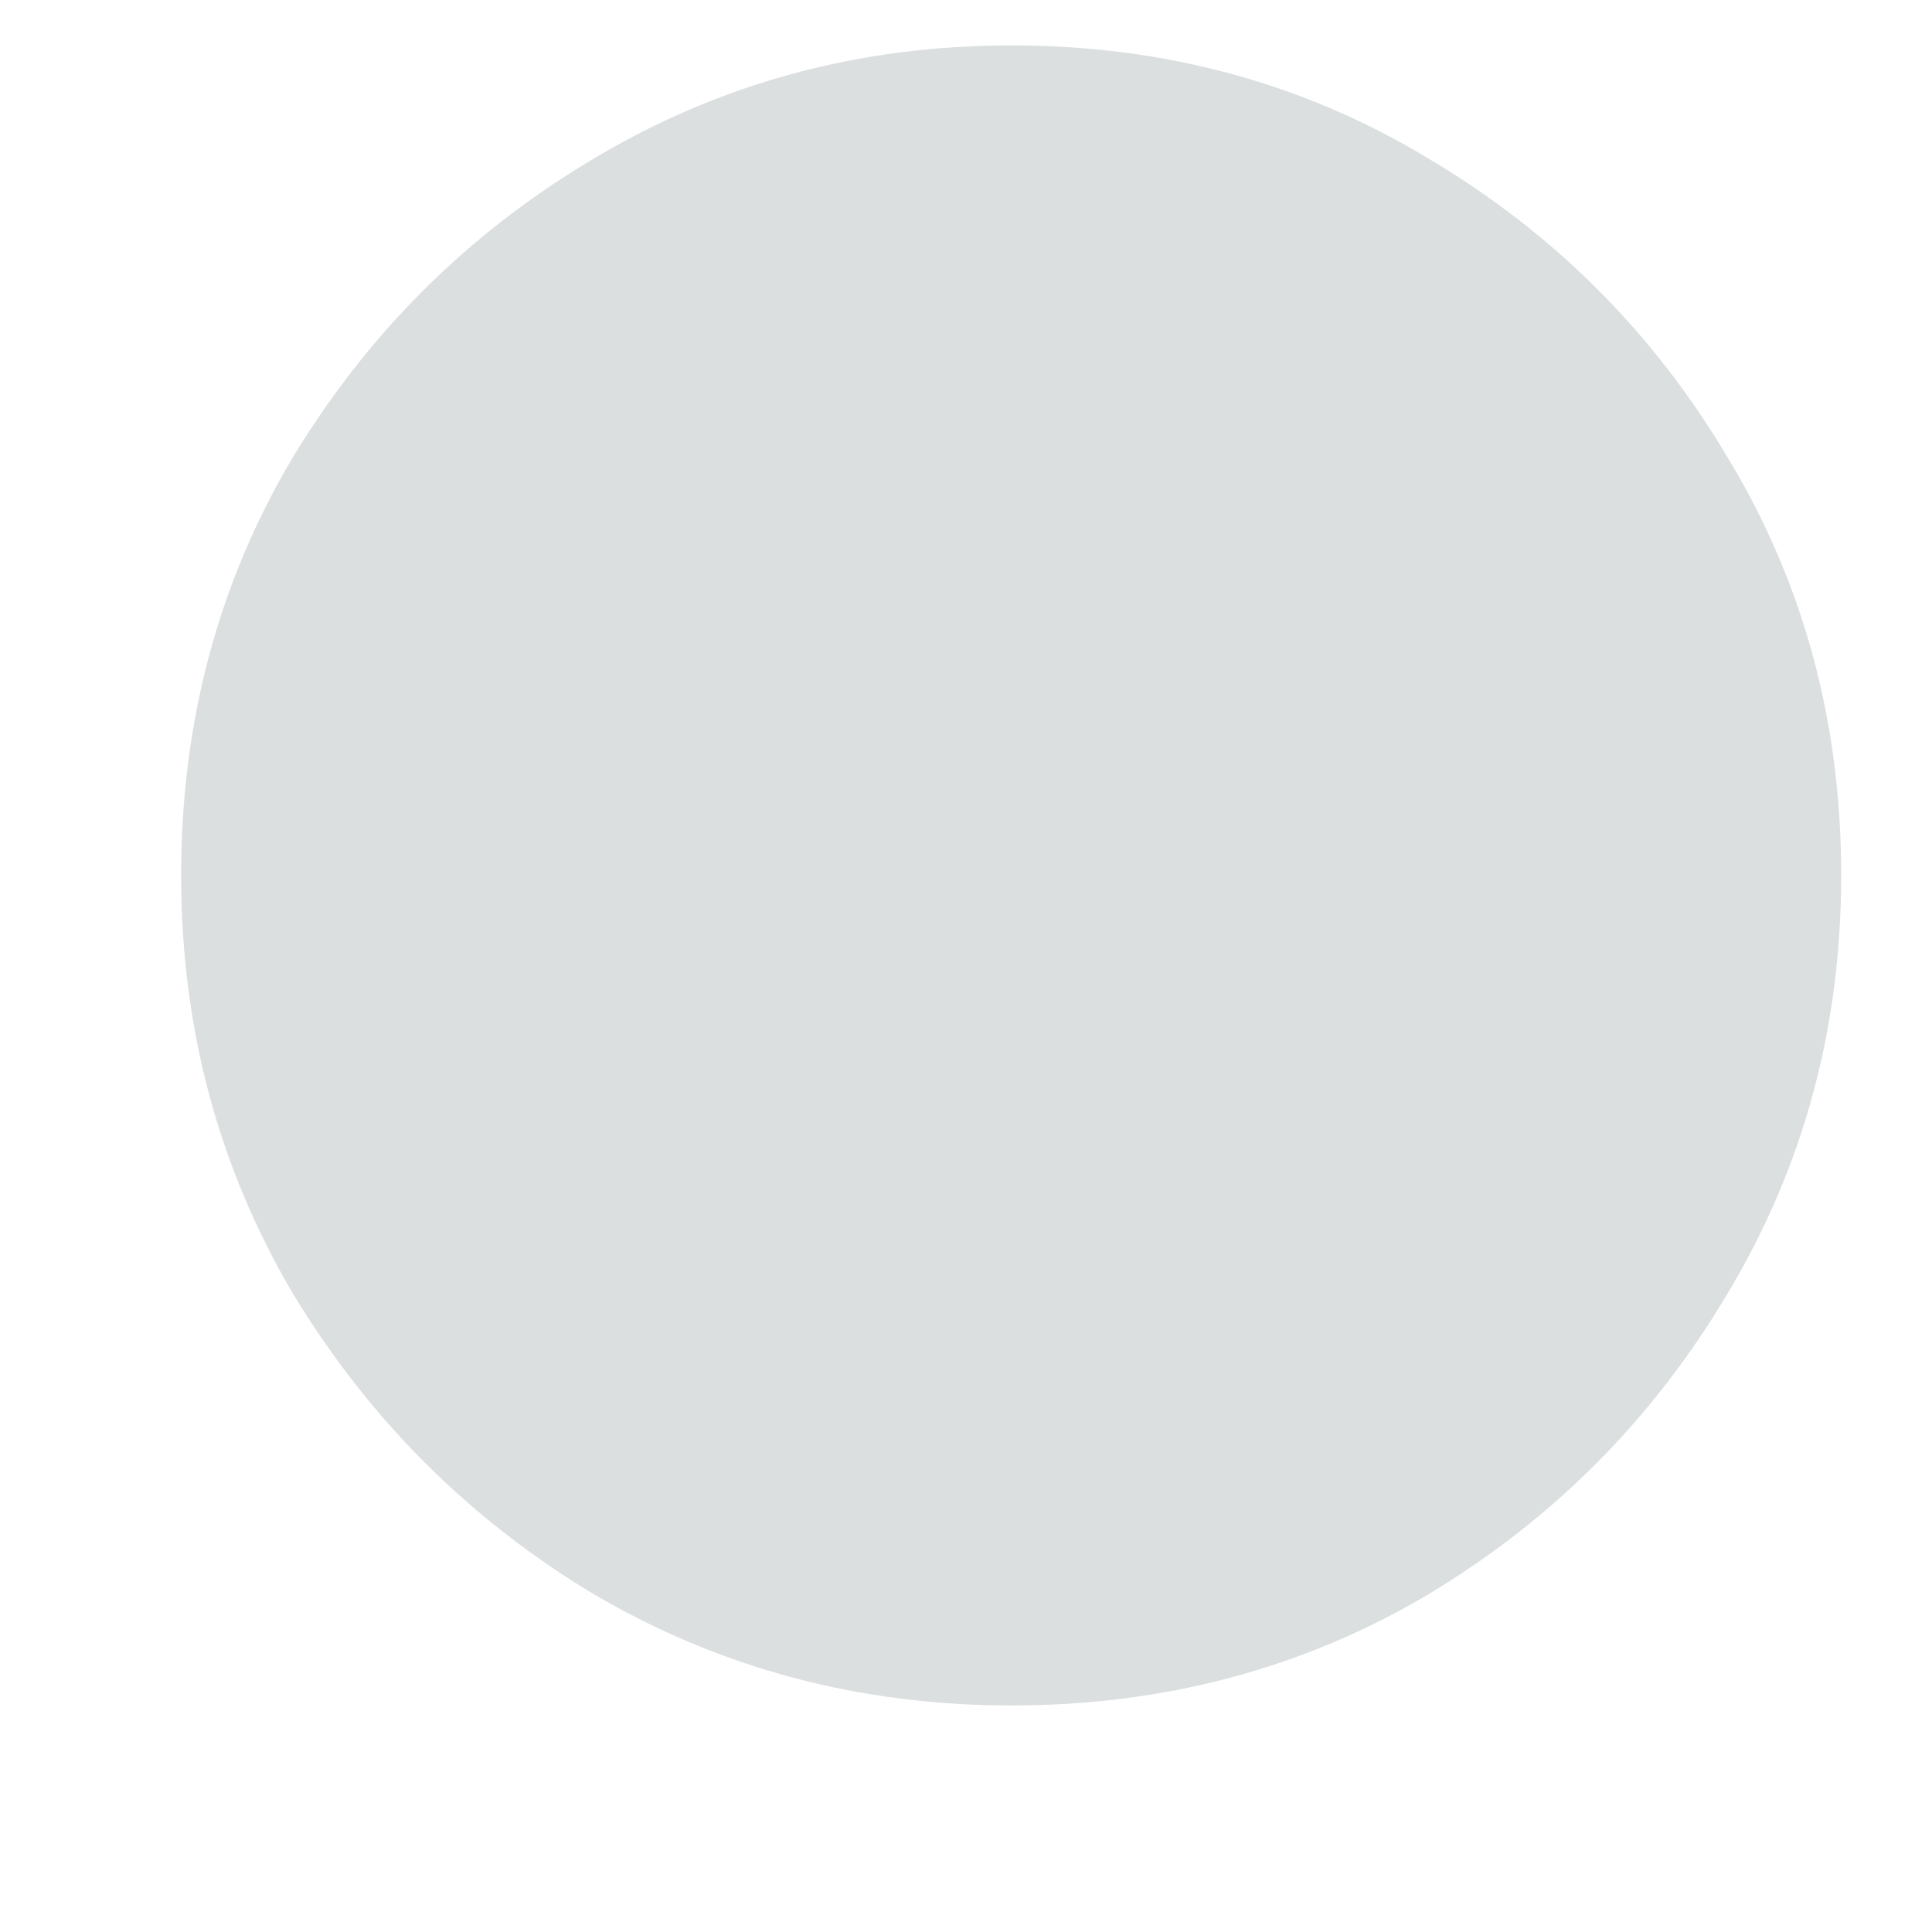<svg width="4" height="4" viewBox="0 0 4 4" fill="none" xmlns="http://www.w3.org/2000/svg">
<path d="M2.094 3.531C1.779 3.531 1.491 3.454 1.23 3.301C0.97 3.145 0.762 2.936 0.605 2.676C0.452 2.415 0.375 2.128 0.375 1.812C0.375 1.495 0.452 1.207 0.605 0.949C0.762 0.689 0.97 0.482 1.23 0.328C1.491 0.172 1.779 0.094 2.094 0.094C2.411 0.094 2.699 0.172 2.957 0.328C3.217 0.482 3.424 0.689 3.578 0.949C3.734 1.207 3.812 1.495 3.812 1.812C3.812 2.128 3.734 2.415 3.578 2.676C3.424 2.936 3.217 3.145 2.957 3.301C2.699 3.454 2.411 3.531 2.094 3.531Z" fill="#DBDFE0"/>
</svg>
